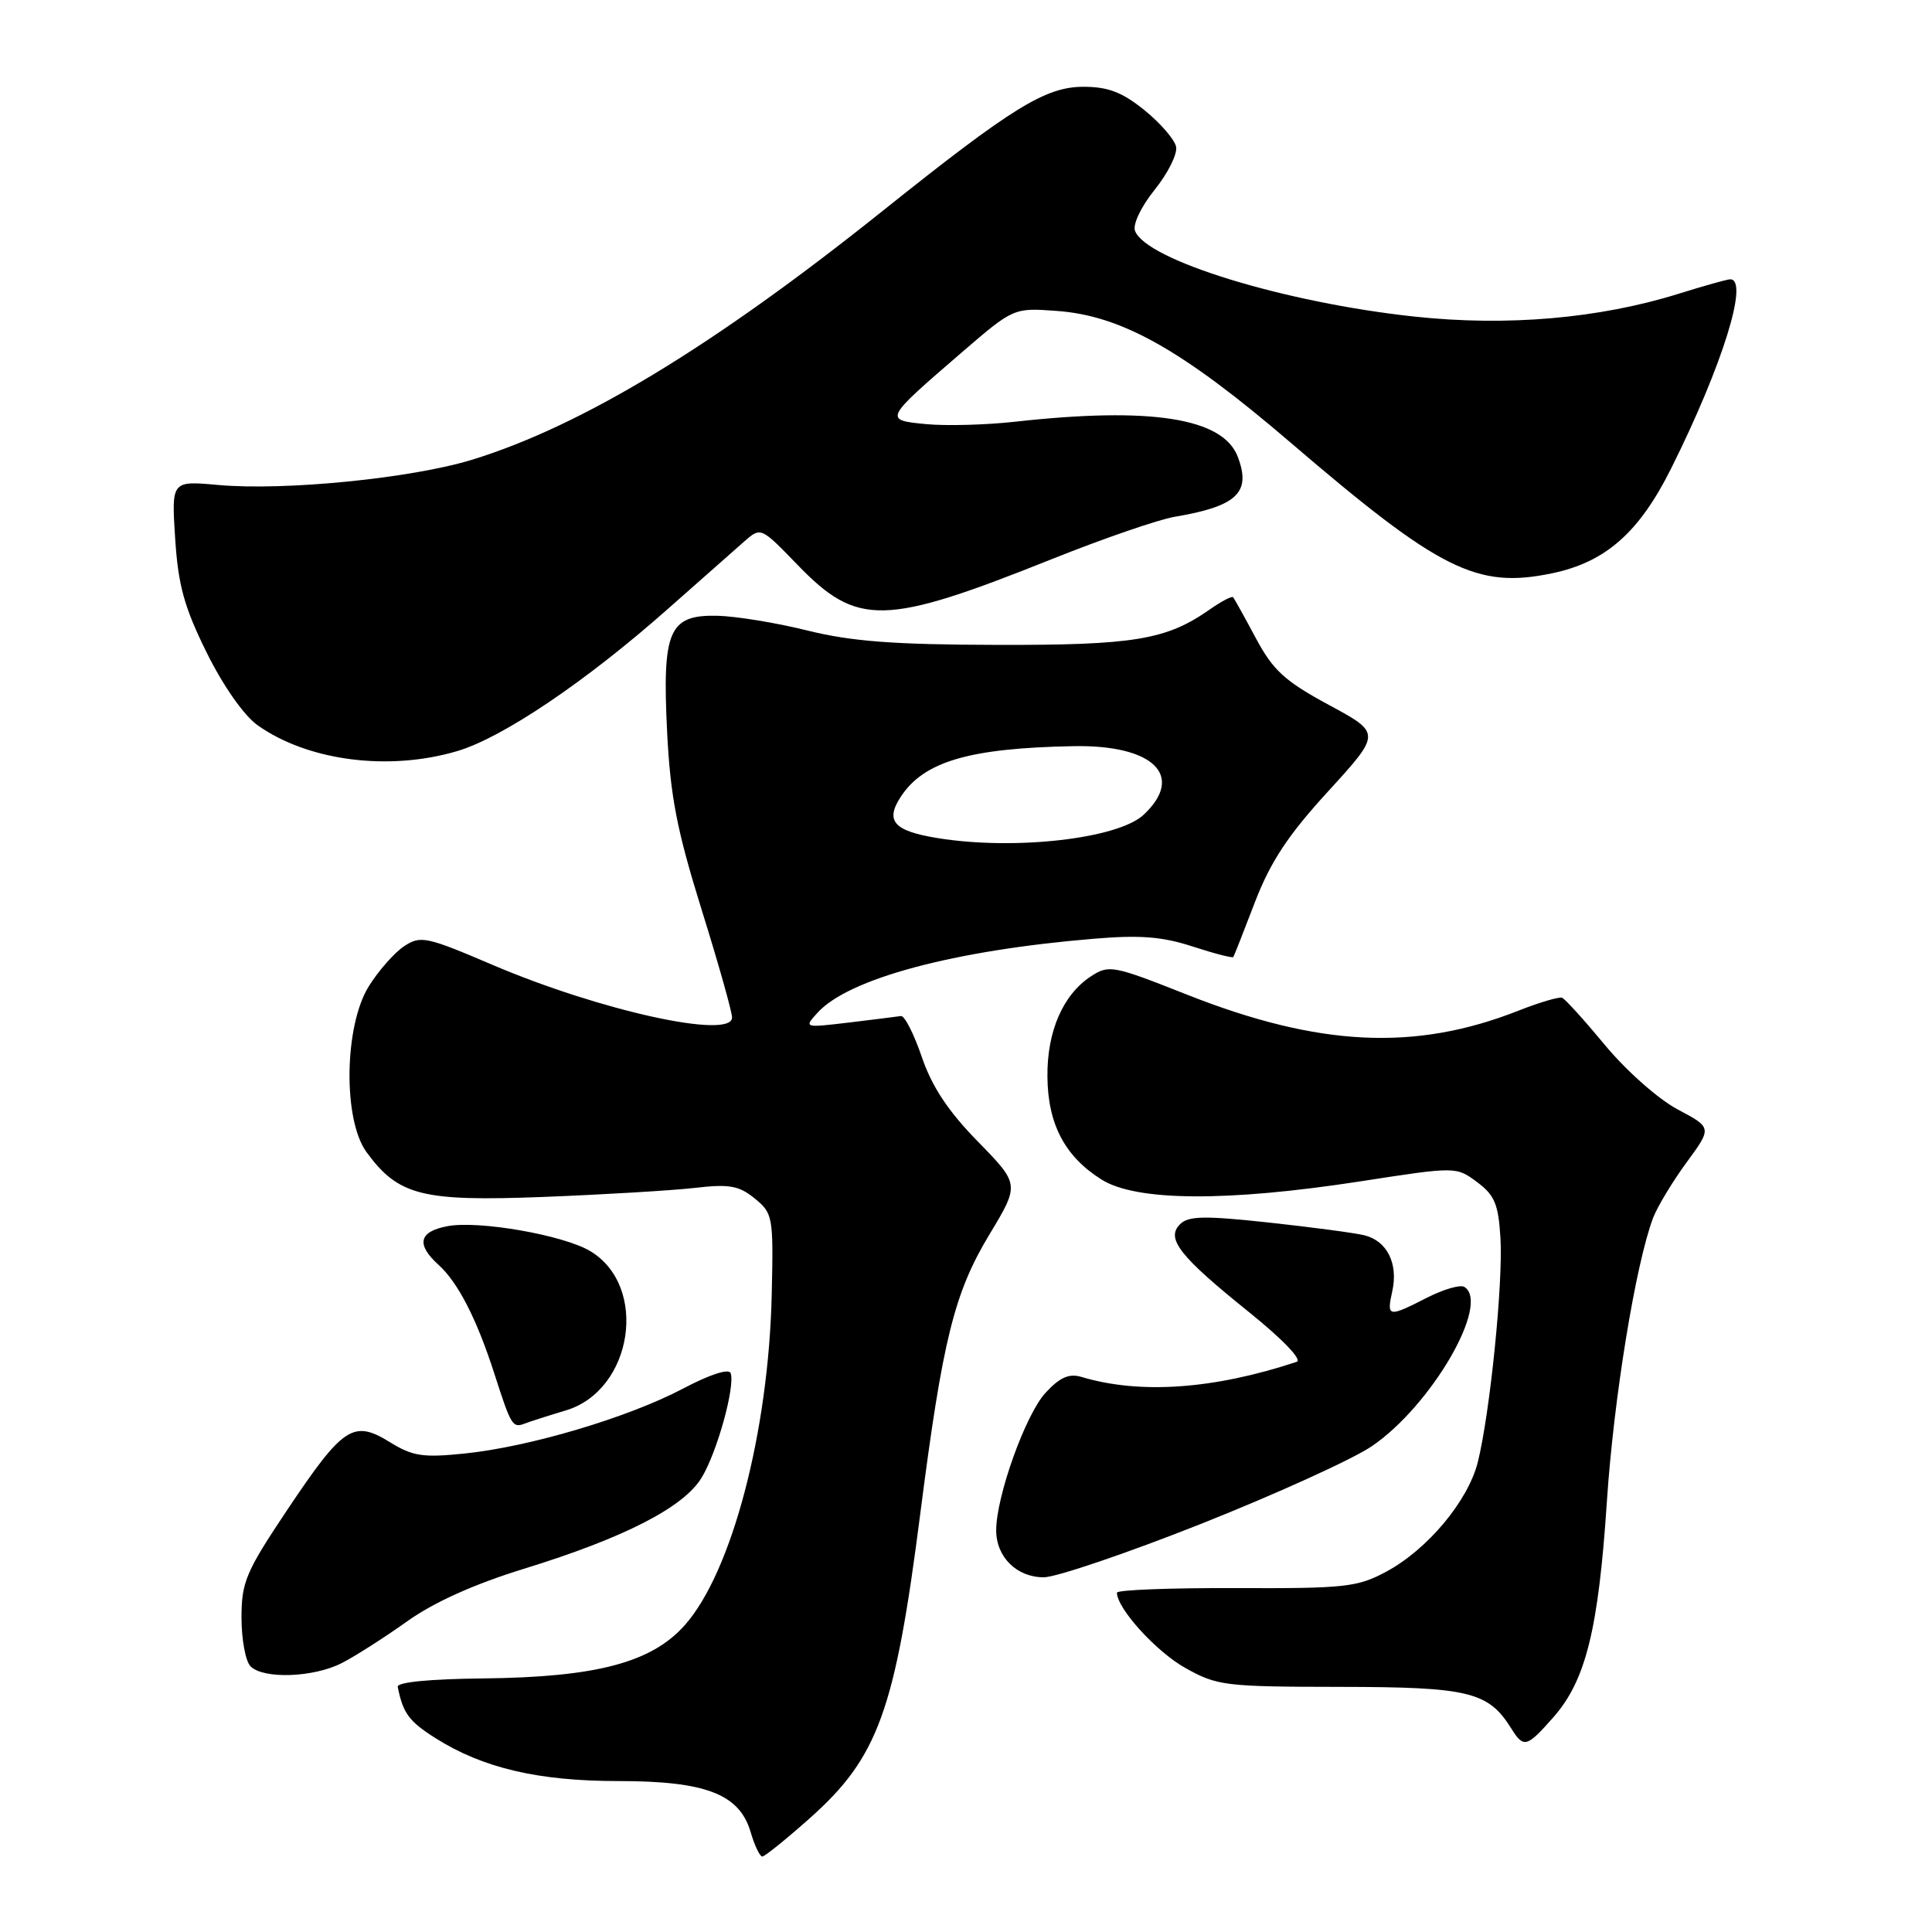 <?xml version="1.0" encoding="UTF-8" standalone="no"?>
<!DOCTYPE svg PUBLIC "-//W3C//DTD SVG 1.1//EN" "http://www.w3.org/Graphics/SVG/1.1/DTD/svg11.dtd" >
<svg xmlns="http://www.w3.org/2000/svg" xmlns:xlink="http://www.w3.org/1999/xlink" version="1.1" viewBox="0 0 256 256">
 <g >
 <path fill="currentColor"
d=" M 107.34 240.89 C 116.37 232.84 118.60 226.68 121.95 200.50 C 124.90 177.51 126.44 171.31 131.10 163.58 C 135.11 156.93 135.11 156.93 129.57 151.26 C 125.63 147.23 123.48 143.99 122.14 140.04 C 121.10 137.00 119.86 134.56 119.38 134.63 C 118.89 134.71 115.80 135.09 112.50 135.49 C 106.54 136.20 106.51 136.19 108.32 134.20 C 112.42 129.67 126.37 125.93 144.92 124.39 C 151.07 123.87 154.03 124.11 158.04 125.42 C 160.89 126.35 163.31 126.97 163.42 126.81 C 163.53 126.64 164.83 123.35 166.30 119.50 C 168.36 114.17 170.66 110.67 176.01 104.83 C 183.02 97.15 183.02 97.15 176.07 93.40 C 170.23 90.24 168.70 88.84 166.41 84.57 C 164.92 81.78 163.56 79.34 163.40 79.14 C 163.25 78.94 161.85 79.67 160.31 80.75 C 154.55 84.79 150.28 85.50 132.00 85.45 C 118.43 85.42 112.82 84.99 107.00 83.55 C 102.88 82.52 97.49 81.65 95.04 81.59 C 88.62 81.46 87.73 83.53 88.40 97.04 C 88.83 105.57 89.70 110.03 92.96 120.51 C 95.18 127.62 97.00 134.06 97.00 134.82 C 97.00 137.78 79.51 133.93 65.26 127.85 C 56.51 124.11 55.73 123.94 53.56 125.37 C 52.28 126.21 50.16 128.61 48.86 130.70 C 45.60 135.95 45.43 148.39 48.57 152.67 C 52.79 158.43 55.90 159.22 72.00 158.60 C 79.97 158.29 88.97 157.75 92.00 157.41 C 96.63 156.87 97.90 157.09 100.00 158.80 C 102.41 160.76 102.49 161.19 102.26 171.45 C 101.86 189.71 96.97 208.33 90.73 215.35 C 86.32 220.31 79.00 222.24 64.00 222.40 C 56.99 222.47 52.58 222.90 52.70 223.51 C 53.40 227.03 54.19 228.09 57.73 230.33 C 63.99 234.28 71.33 236.00 81.93 236.00 C 93.51 236.00 97.98 237.72 99.46 242.75 C 99.98 244.54 100.68 246.00 101.01 246.00 C 101.33 246.00 104.18 243.70 107.34 240.89 Z  M 205.87 227.50 C 210.13 222.64 211.80 215.88 212.92 198.96 C 213.82 185.32 216.73 167.48 219.05 161.36 C 219.62 159.88 221.61 156.58 223.47 154.04 C 226.86 149.42 226.86 149.42 222.29 147.00 C 219.75 145.65 215.50 141.89 212.72 138.54 C 209.97 135.22 207.39 132.37 206.99 132.21 C 206.60 132.05 203.99 132.82 201.20 133.92 C 187.50 139.32 174.75 138.70 157.27 131.79 C 147.47 127.91 146.94 127.81 144.54 129.38 C 140.84 131.81 138.73 136.67 138.79 142.66 C 138.84 148.97 141.12 153.28 146.00 156.32 C 150.60 159.18 162.57 159.26 180.23 156.54 C 192.95 154.57 192.95 154.57 195.73 156.64 C 198.06 158.38 198.55 159.56 198.82 164.10 C 199.17 170.07 197.44 187.15 195.83 193.69 C 194.55 198.87 189.14 205.34 183.64 208.28 C 179.85 210.31 178.17 210.49 163.75 210.43 C 155.09 210.40 148.00 210.67 148.00 211.04 C 148.00 213.12 153.20 218.85 157.04 221.00 C 161.28 223.38 162.30 223.50 177.57 223.52 C 194.65 223.54 197.21 224.16 200.25 229.03 C 201.90 231.67 202.30 231.56 205.87 227.50 Z  M 45.30 220.36 C 47.06 219.46 50.94 216.98 53.93 214.85 C 57.50 212.30 62.82 209.91 69.43 207.87 C 82.70 203.78 90.58 199.74 92.97 195.80 C 95.01 192.45 97.42 183.77 96.82 181.96 C 96.60 181.30 94.10 182.10 90.48 184.01 C 83.18 187.85 70.15 191.72 61.55 192.60 C 56.02 193.17 54.68 192.96 51.62 191.07 C 46.82 188.11 45.46 189.01 38.06 200.07 C 32.57 208.28 32.00 209.63 32.00 214.37 C 32.00 217.24 32.54 220.14 33.20 220.80 C 34.92 222.52 41.56 222.28 45.30 220.36 Z  M 159.17 201.91 C 169.01 198.00 179.16 193.39 181.73 191.66 C 189.62 186.33 197.55 172.70 194.03 170.52 C 193.50 170.19 191.27 170.84 189.07 171.96 C 183.92 174.59 183.72 174.55 184.49 171.06 C 185.29 167.41 183.78 164.41 180.78 163.68 C 179.52 163.37 173.82 162.61 168.10 161.99 C 159.58 161.07 157.46 161.11 156.36 162.22 C 154.45 164.12 156.29 166.46 165.57 173.92 C 169.96 177.46 172.58 180.19 171.82 180.45 C 160.83 184.09 151.06 184.78 143.30 182.45 C 141.66 181.96 140.44 182.50 138.54 184.55 C 135.90 187.40 132.00 198.27 132.00 202.78 C 132.00 206.31 134.72 209.00 138.30 209.00 C 139.94 209.00 149.33 205.81 159.17 201.91 Z  M 74.97 186.89 C 83.89 184.22 85.98 170.37 78.16 165.75 C 74.58 163.64 63.44 161.70 59.32 162.47 C 55.50 163.18 55.10 164.87 58.11 167.60 C 60.69 169.93 63.16 174.75 65.50 182.00 C 67.72 188.92 67.92 189.24 69.50 188.64 C 70.21 188.37 72.67 187.58 74.97 186.89 Z  M 60.60 99.52 C 66.61 97.74 77.65 90.29 88.49 80.69 C 92.90 76.79 97.47 72.75 98.66 71.71 C 100.81 69.83 100.84 69.84 105.66 74.83 C 113.62 83.06 117.14 82.98 139.49 74.04 C 146.25 71.34 153.51 68.84 155.64 68.48 C 163.92 67.08 165.82 65.27 164.01 60.52 C 162.05 55.38 152.52 53.88 134.50 55.88 C 130.65 56.31 125.36 56.45 122.73 56.20 C 117.07 55.66 117.10 55.61 127.40 46.73 C 134.31 40.78 134.31 40.78 140.04 41.20 C 148.61 41.82 156.66 46.35 171.00 58.64 C 190.78 75.59 195.68 78.04 205.63 75.97 C 212.73 74.50 217.19 70.58 221.43 62.08 C 228.22 48.49 231.81 36.97 229.25 37.01 C 228.84 37.02 225.80 37.87 222.50 38.90 C 211.93 42.21 199.71 43.27 187.43 41.95 C 170.26 40.11 151.89 34.48 150.40 30.60 C 150.07 29.74 151.19 27.40 153.00 25.14 C 154.75 22.97 156.03 20.41 155.84 19.45 C 155.65 18.50 153.77 16.32 151.66 14.61 C 148.71 12.22 146.83 11.50 143.57 11.50 C 138.53 11.50 134.13 14.22 117.00 27.91 C 94.60 45.83 77.15 56.41 62.61 60.90 C 54.56 63.38 37.72 65.06 28.89 64.26 C 22.72 63.70 22.72 63.70 23.21 71.35 C 23.61 77.55 24.40 80.43 27.38 86.46 C 29.57 90.89 32.31 94.79 34.12 96.09 C 40.79 100.83 51.51 102.22 60.60 99.52 Z  M 124.23 111.05 C 118.43 110.11 117.25 108.79 119.36 105.57 C 122.43 100.89 128.44 99.13 142.23 98.87 C 152.83 98.67 157.05 102.78 151.55 107.95 C 148.15 111.15 134.40 112.71 124.23 111.05 Z "/>
</g>
</svg>